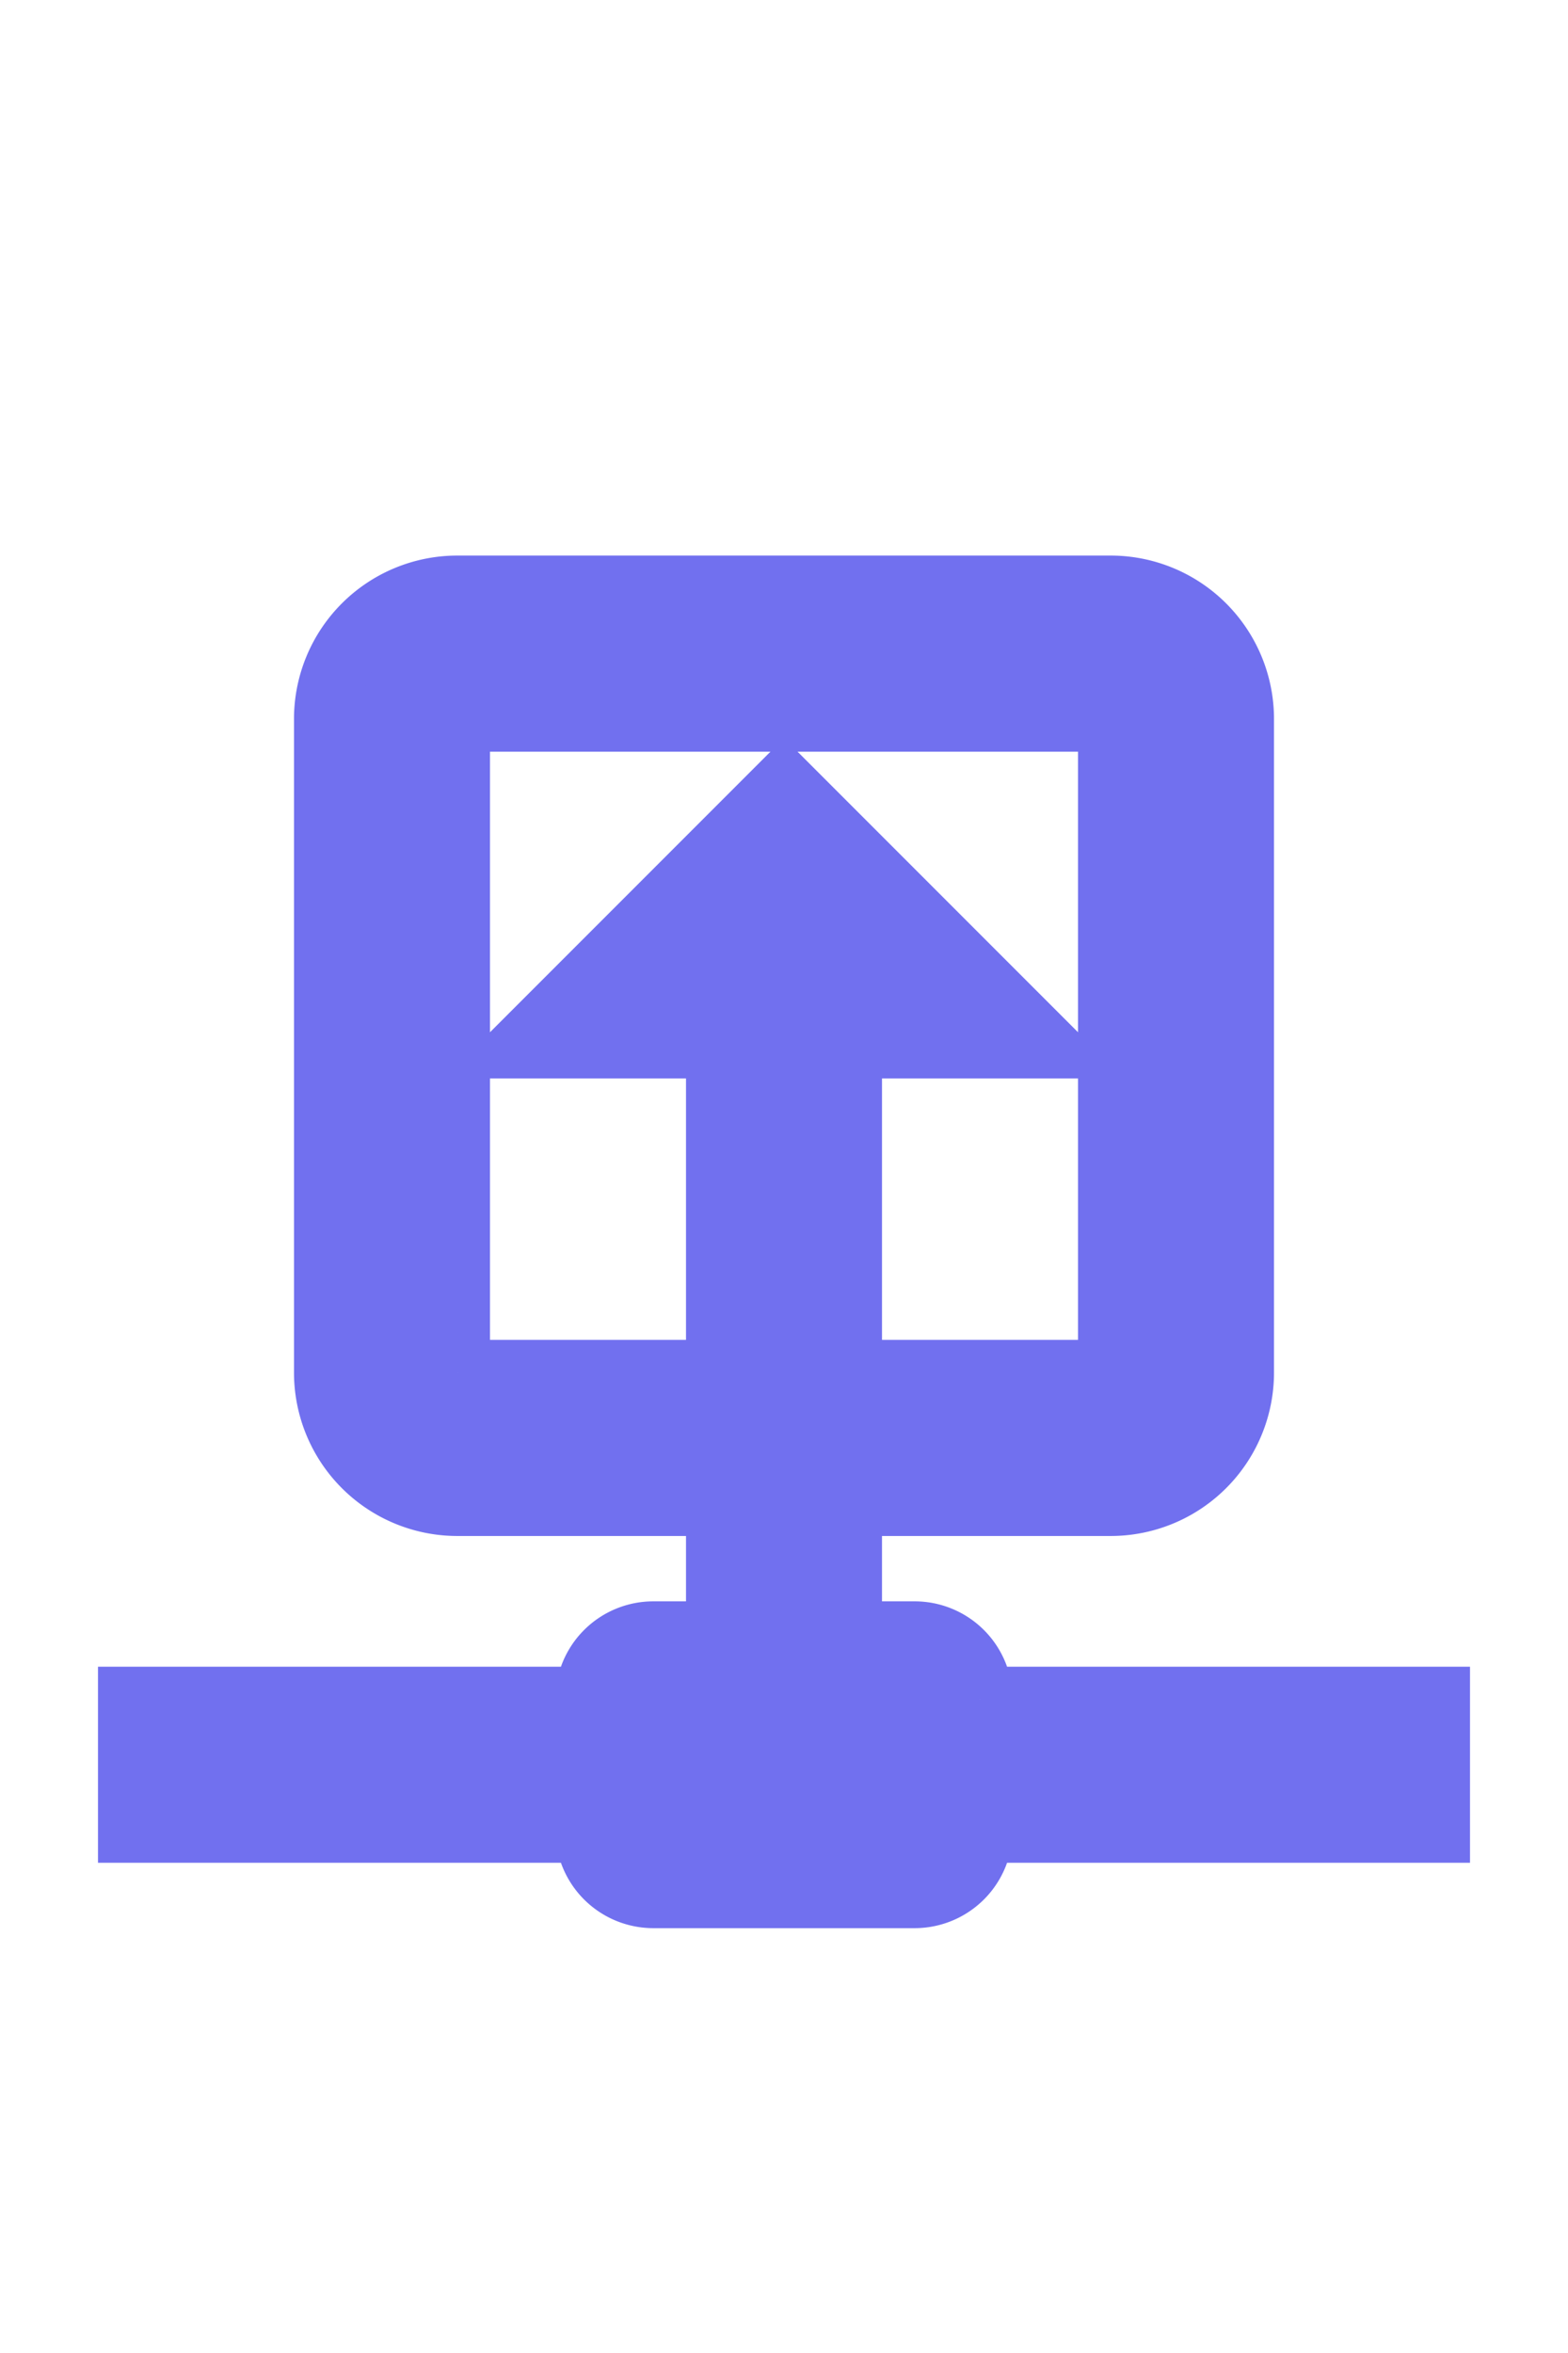 <svg width="40" height="60" viewBox="0, 0, 24, 24" xmlns="http://www.w3.org/2000/svg"><path d="M15,20A1,1 0 0,0 14,19H13V17H17A2,2 0 0,0 19,15V5A2,2 0 0,0 17,3H7A2,2 0 0,0 5,5V15A2,2 0 0,0 7,17H11V19H10A1,1 0 0,0 9,20H2V22H9A1,1 0 0,0 10,23H14A1,1 0 0,0 15,22H22V20H15M7,15V5H17V15H7M12,6L8,10H11V14H13V10H16L12,6Z" fill="#7170efff" stroke="#7170efff" /></svg>
